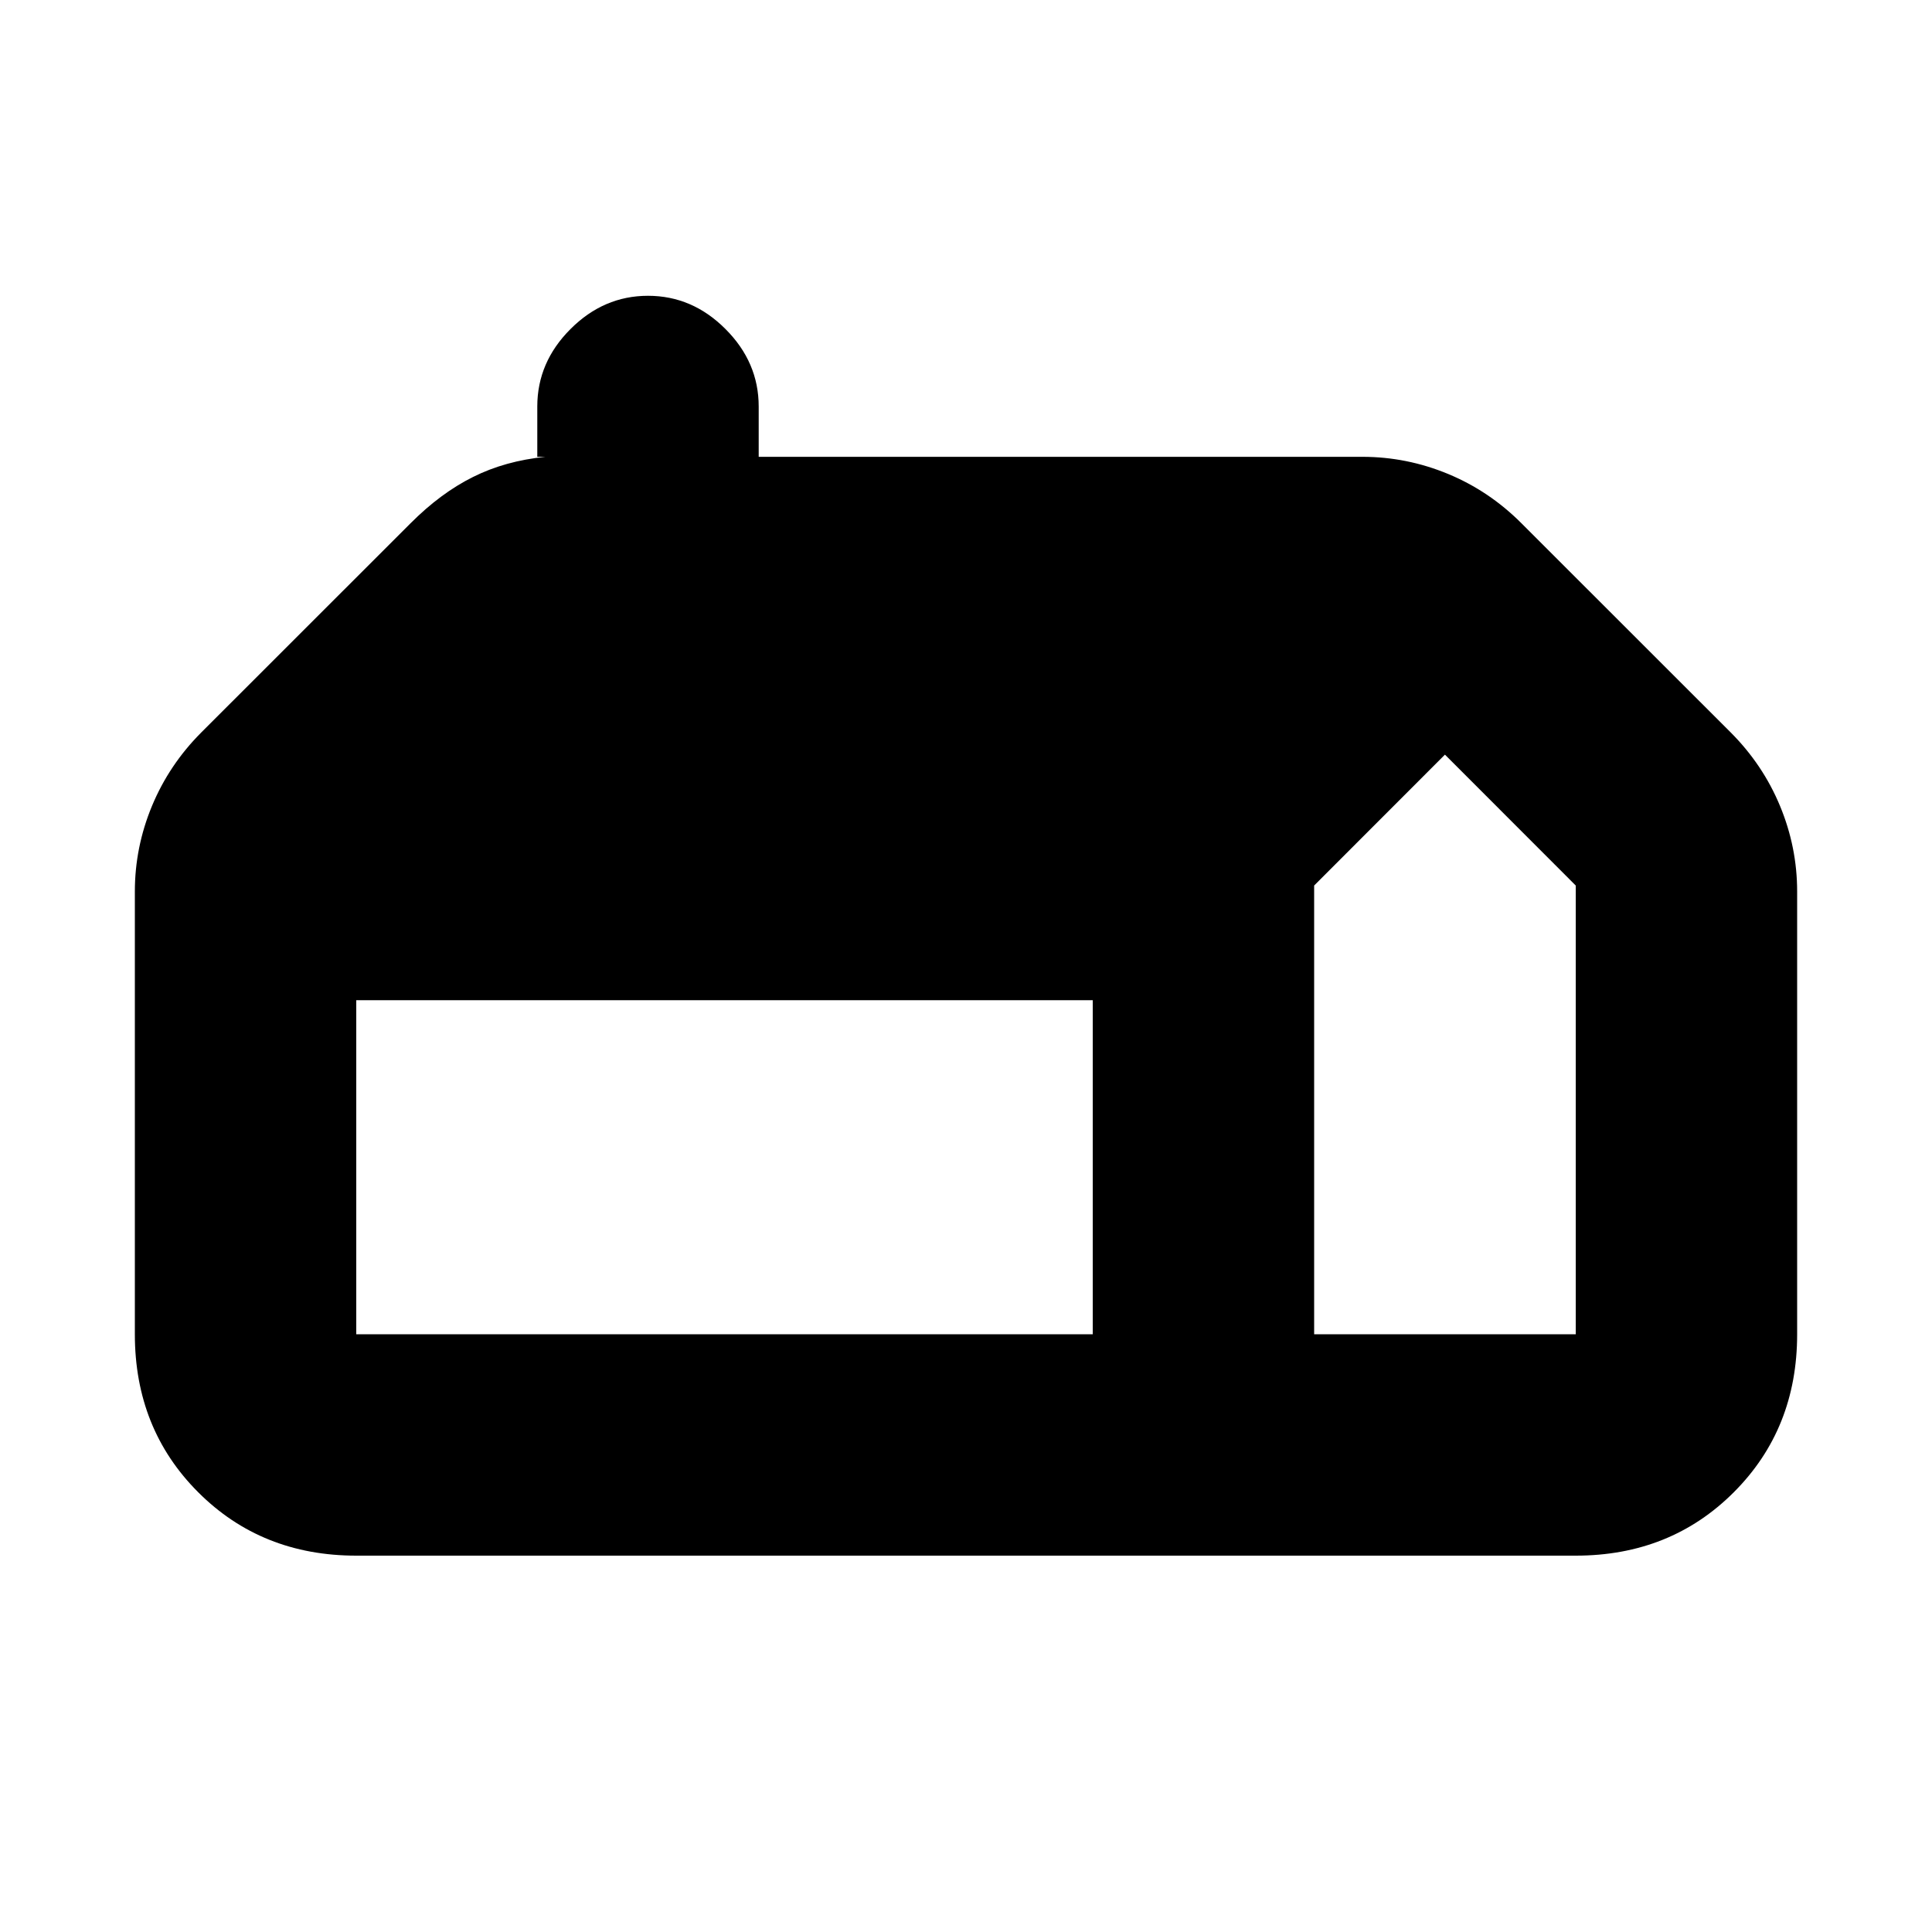 <svg xmlns="http://www.w3.org/2000/svg" height="20" width="20"><path d="M3.688 16.104q-.98 0-1.636-.656-.656-.656-.656-1.636V9.229q0-.458.177-.885t.51-.761L4.25 5.417q.312-.313.646-.479.333-.167.75-.209h-.084v-.521q0-.458.344-.802.344-.344.802-.344.459 0 .802.344.344.344.344.802v.521h6.25q.458 0 .886.177.427.177.76.511l2.167 2.166q.333.334.51.761t.177.885v4.583q0 .98-.656 1.636-.656.656-1.636.656Zm9.916-2.292h2.708V9.167l-1.354-1.355-1.354 1.355Zm-9.916 0h7.624v-3.458H3.688Z"/></svg>